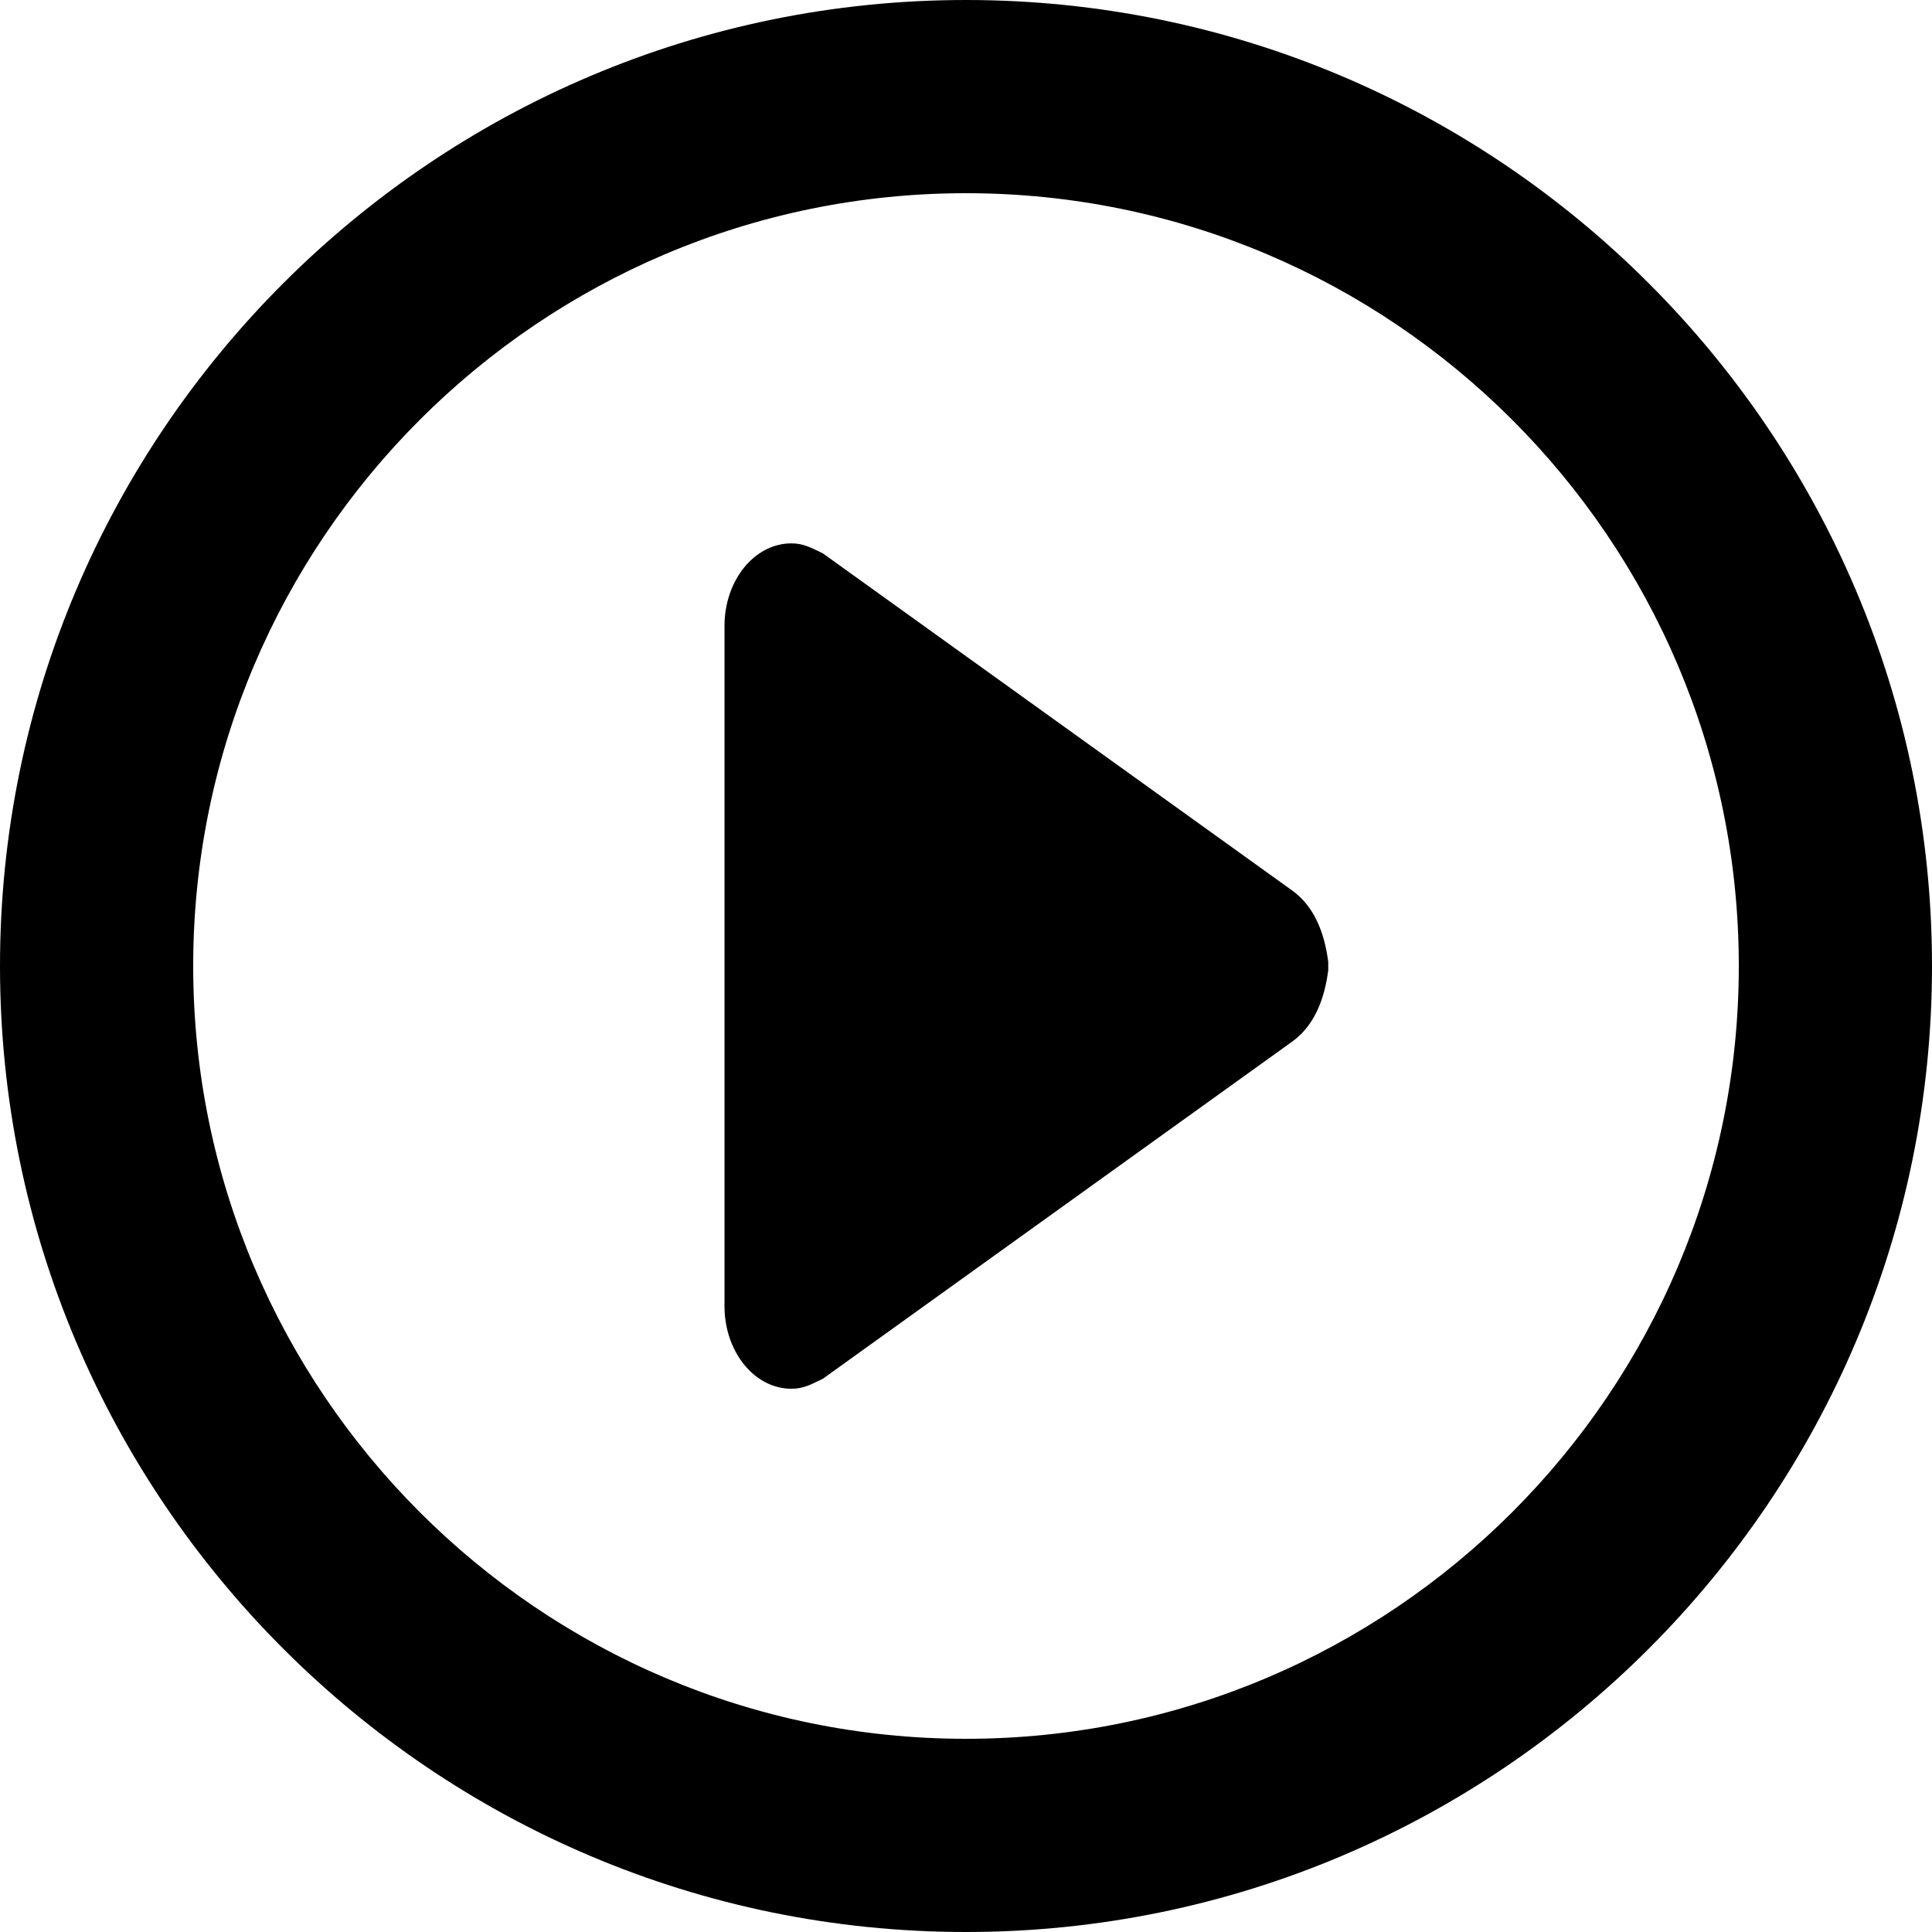 <svg id="icon-circle-play-outline" viewBox="0 0 16 16" xmlns="http://www.w3.org/2000/svg">
  <path d="M8 16c-4.411 0-8-3.589-8-8s3.589-8 8-8 8 3.589 8 8-3.589 8-8 8zM8 1.6C4.471 1.6 1.6 4.471 1.6 8c0 3.529 2.871 6.4 6.4 6.4 3.529 0 6.4-2.871 6.4-6.4 0-3.529-2.871-6.4-6.4-6.4zM6 5.184c0-.378.248-.684.554-.684.095 0 .155.031.261.083l3.888 2.793c.181.132.265.345.297.59v.069c-.032.245-.116.458-.297.59l-3.888 2.793c-.106.052-.166.083-.261.083-.306 0-.554-.306-.554-.684v-5.631" fill-rule="evenodd"/>
</svg>